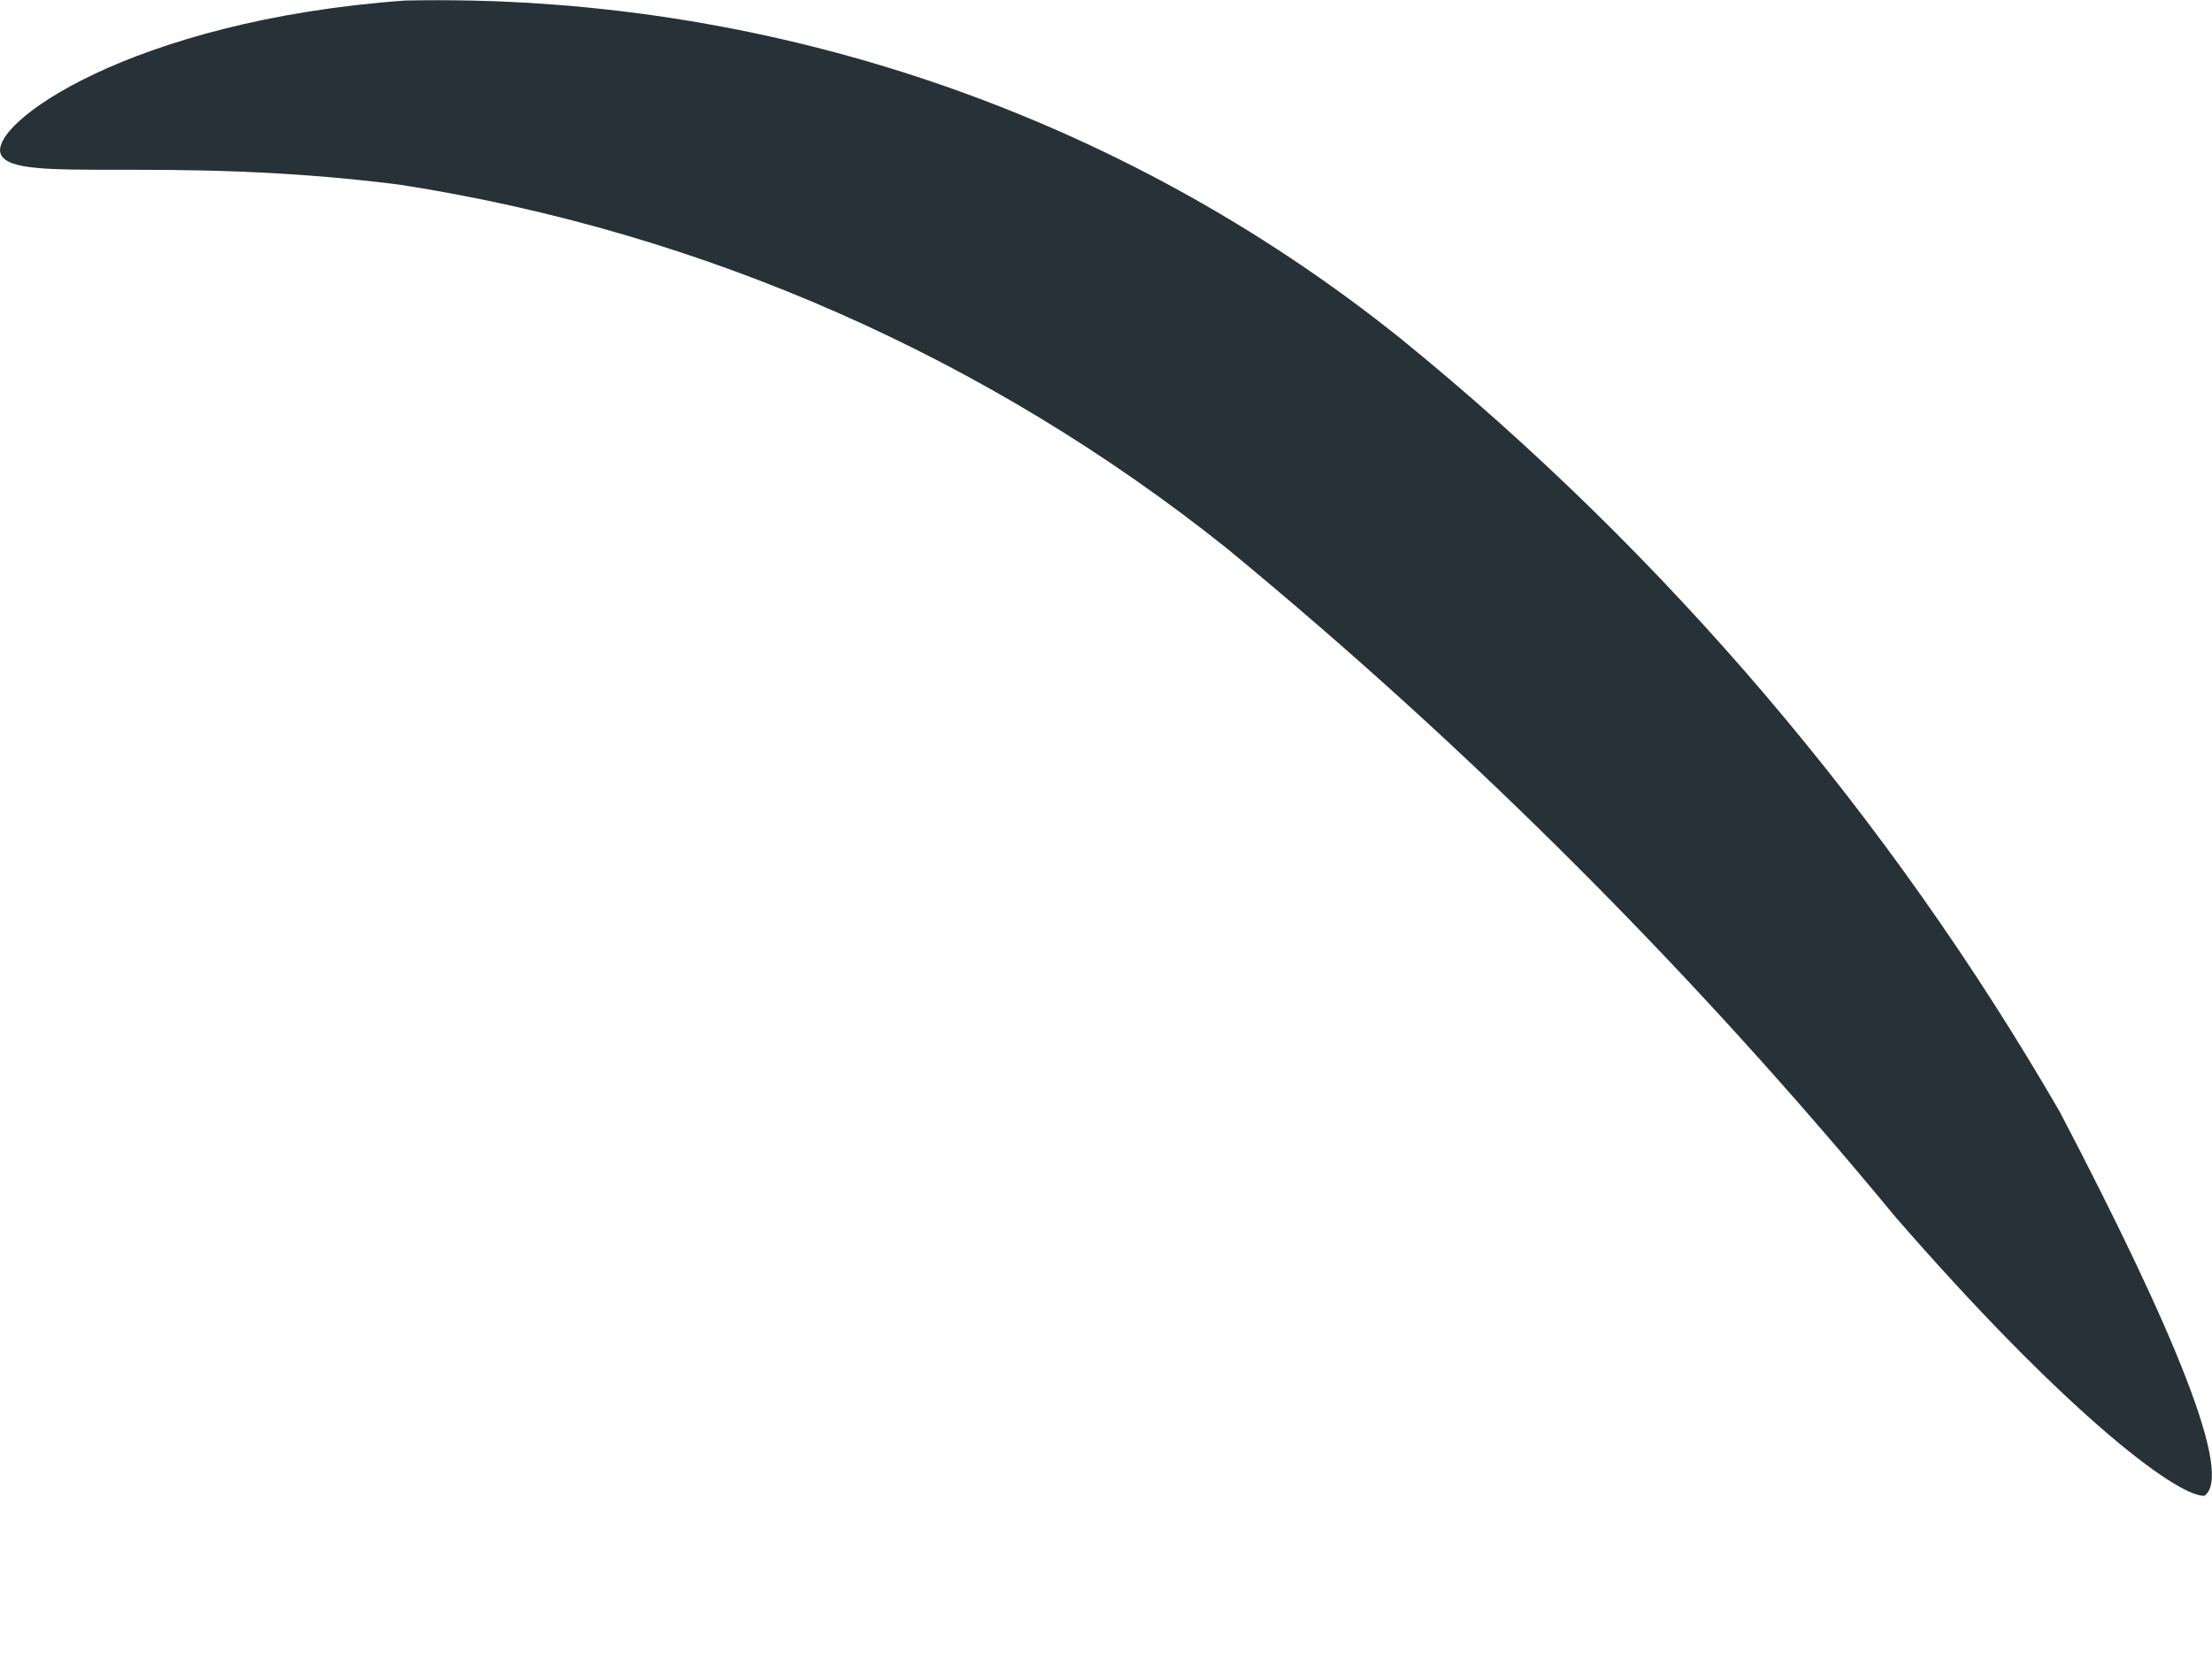 <svg width="4" height="3" viewBox="0 0 4 3" fill="none" xmlns="http://www.w3.org/2000/svg">
<path d="M3.986 2.705C3.932 2.705 3.725 2.543 3.427 2.2C3.064 1.76 2.66 1.355 2.219 0.992C1.786 0.646 1.271 0.419 0.723 0.334C0.299 0.28 0.029 0.334 0.002 0.28C-0.025 0.226 0.236 0.037 0.732 0.001C1.386 -0.013 2.025 0.204 2.535 0.614C3.013 1.003 3.416 1.477 3.725 2.011C3.932 2.407 4.04 2.669 3.986 2.705Z" fill="#263238"/>
</svg>
